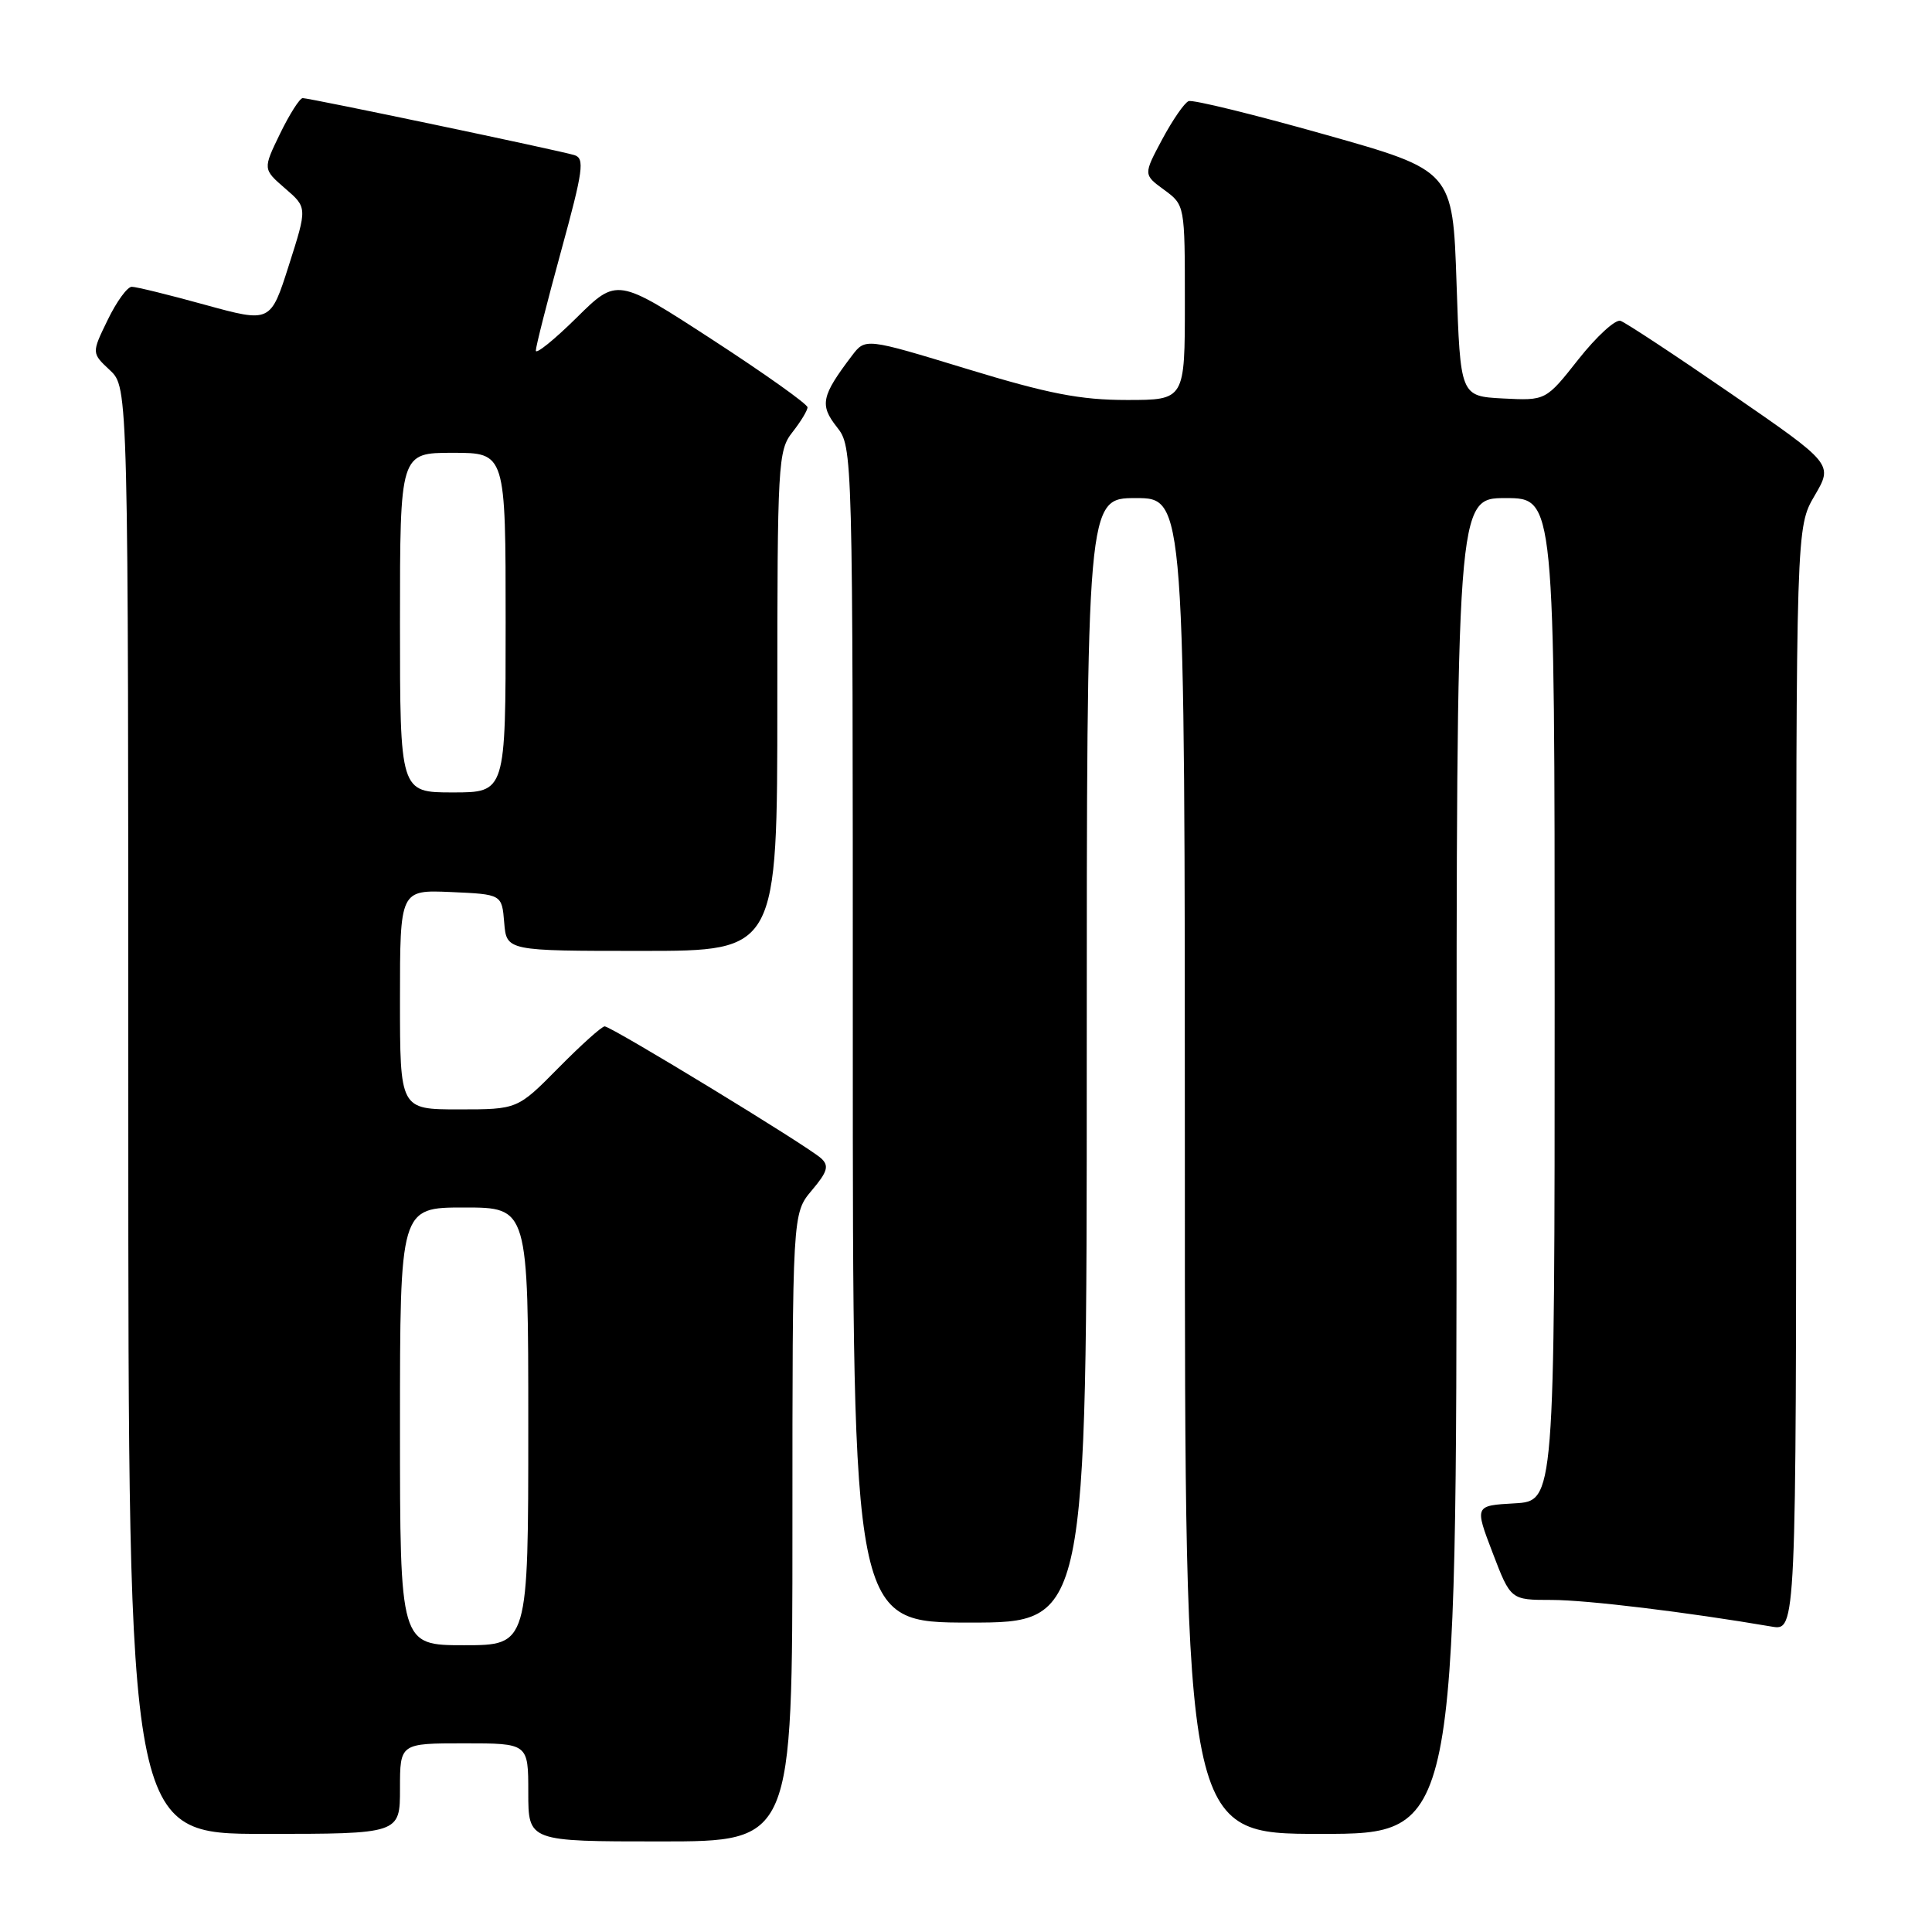 <?xml version="1.0" encoding="UTF-8" standalone="no"?>
<!DOCTYPE svg PUBLIC "-//W3C//DTD SVG 1.1//EN" "http://www.w3.org/Graphics/SVG/1.1/DTD/svg11.dtd" >
<svg xmlns="http://www.w3.org/2000/svg" xmlns:xlink="http://www.w3.org/1999/xlink" version="1.1" viewBox="0 0 256 256">
 <g >
 <path fill="currentColor"
d=" M 105.00 202.39 C 105.00 160.79 105.00 160.79 107.56 157.74 C 109.66 155.26 109.88 154.47 108.81 153.49 C 107.09 151.89 81.01 136.00 80.12 136.00 C 79.74 136.00 76.99 138.47 74.00 141.50 C 68.57 147.00 68.57 147.00 60.78 147.00 C 53.00 147.00 53.00 147.00 53.00 132.45 C 53.00 117.91 53.00 117.91 59.75 118.20 C 66.50 118.50 66.50 118.50 66.81 122.25 C 67.12 126.00 67.12 126.00 85.06 126.00 C 103.00 126.00 103.00 126.00 103.00 92.91 C 103.00 61.33 103.09 59.70 105.00 57.27 C 106.10 55.87 107.00 54.39 107.00 53.97 C 107.00 53.55 101.32 49.51 94.38 45.00 C 81.76 36.80 81.76 36.80 76.38 42.12 C 73.42 45.04 71.00 46.99 71.00 46.46 C 71.00 45.92 72.51 39.98 74.35 33.26 C 77.29 22.53 77.50 20.98 76.10 20.55 C 74.04 19.92 41.05 13.00 40.11 13.00 C 39.72 13.00 38.37 15.12 37.11 17.71 C 34.83 22.41 34.83 22.41 37.77 24.96 C 40.72 27.50 40.72 27.50 38.28 35.14 C 35.85 42.77 35.85 42.77 27.18 40.39 C 22.42 39.07 18.04 38.00 17.46 38.00 C 16.87 38.00 15.44 39.97 14.27 42.39 C 12.13 46.78 12.13 46.78 14.57 49.06 C 17.00 51.35 17.00 51.35 17.00 147.17 C 17.00 243.00 17.00 243.00 35.00 243.00 C 53.00 243.00 53.00 243.00 53.00 237.00 C 53.00 231.00 53.00 231.00 61.50 231.00 C 70.00 231.00 70.00 231.00 70.00 237.50 C 70.00 244.00 70.00 244.00 87.50 244.00 C 105.00 244.00 105.00 244.00 105.00 202.39 Z  M 193.00 154.50 C 193.00 66.00 193.00 66.00 199.50 66.00 C 206.00 66.00 206.00 66.00 206.00 132.45 C 206.00 198.90 206.00 198.90 200.70 199.20 C 195.39 199.50 195.39 199.50 197.78 205.75 C 200.17 212.00 200.17 212.00 205.59 212.00 C 210.25 212.00 223.58 213.62 234.75 215.53 C 238.00 216.09 238.00 216.09 238.00 142.97 C 238.00 69.86 238.00 69.86 240.45 65.67 C 242.90 61.49 242.90 61.49 229.42 52.20 C 222.00 47.09 215.39 42.73 214.72 42.51 C 214.05 42.29 211.55 44.58 209.16 47.60 C 204.83 53.09 204.83 53.09 199.16 52.80 C 193.50 52.50 193.50 52.50 193.00 37.55 C 192.50 22.60 192.50 22.60 175.50 17.81 C 166.15 15.17 158.05 13.18 157.50 13.40 C 156.95 13.61 155.38 15.89 154.00 18.46 C 151.50 23.14 151.50 23.14 154.25 25.15 C 157.00 27.17 157.00 27.17 157.00 40.08 C 157.00 53.00 157.00 53.00 149.31 53.00 C 143.16 53.00 138.93 52.18 128.15 48.89 C 114.67 44.78 114.67 44.78 112.88 47.14 C 108.84 52.46 108.59 53.66 110.87 56.56 C 113.00 59.27 113.00 59.27 113.00 137.13 C 113.00 215.00 113.00 215.00 128.50 215.00 C 144.00 215.00 144.00 215.00 144.00 140.50 C 144.00 66.00 144.00 66.00 150.50 66.00 C 157.00 66.00 157.00 66.00 157.00 154.50 C 157.00 243.00 157.00 243.00 175.00 243.00 C 193.00 243.00 193.00 243.00 193.00 154.50 Z  M 53.00 189.00 C 53.00 160.00 53.00 160.00 61.50 160.00 C 70.00 160.00 70.00 160.00 70.00 189.00 C 70.00 218.00 70.00 218.00 61.50 218.00 C 53.00 218.00 53.00 218.00 53.00 189.00 Z  M 53.00 82.50 C 53.00 60.00 53.00 60.00 60.00 60.00 C 67.00 60.00 67.00 60.00 67.00 82.50 C 67.00 105.00 67.00 105.00 60.00 105.00 C 53.00 105.00 53.00 105.00 53.00 82.50 Z "/>
</g>
</svg>